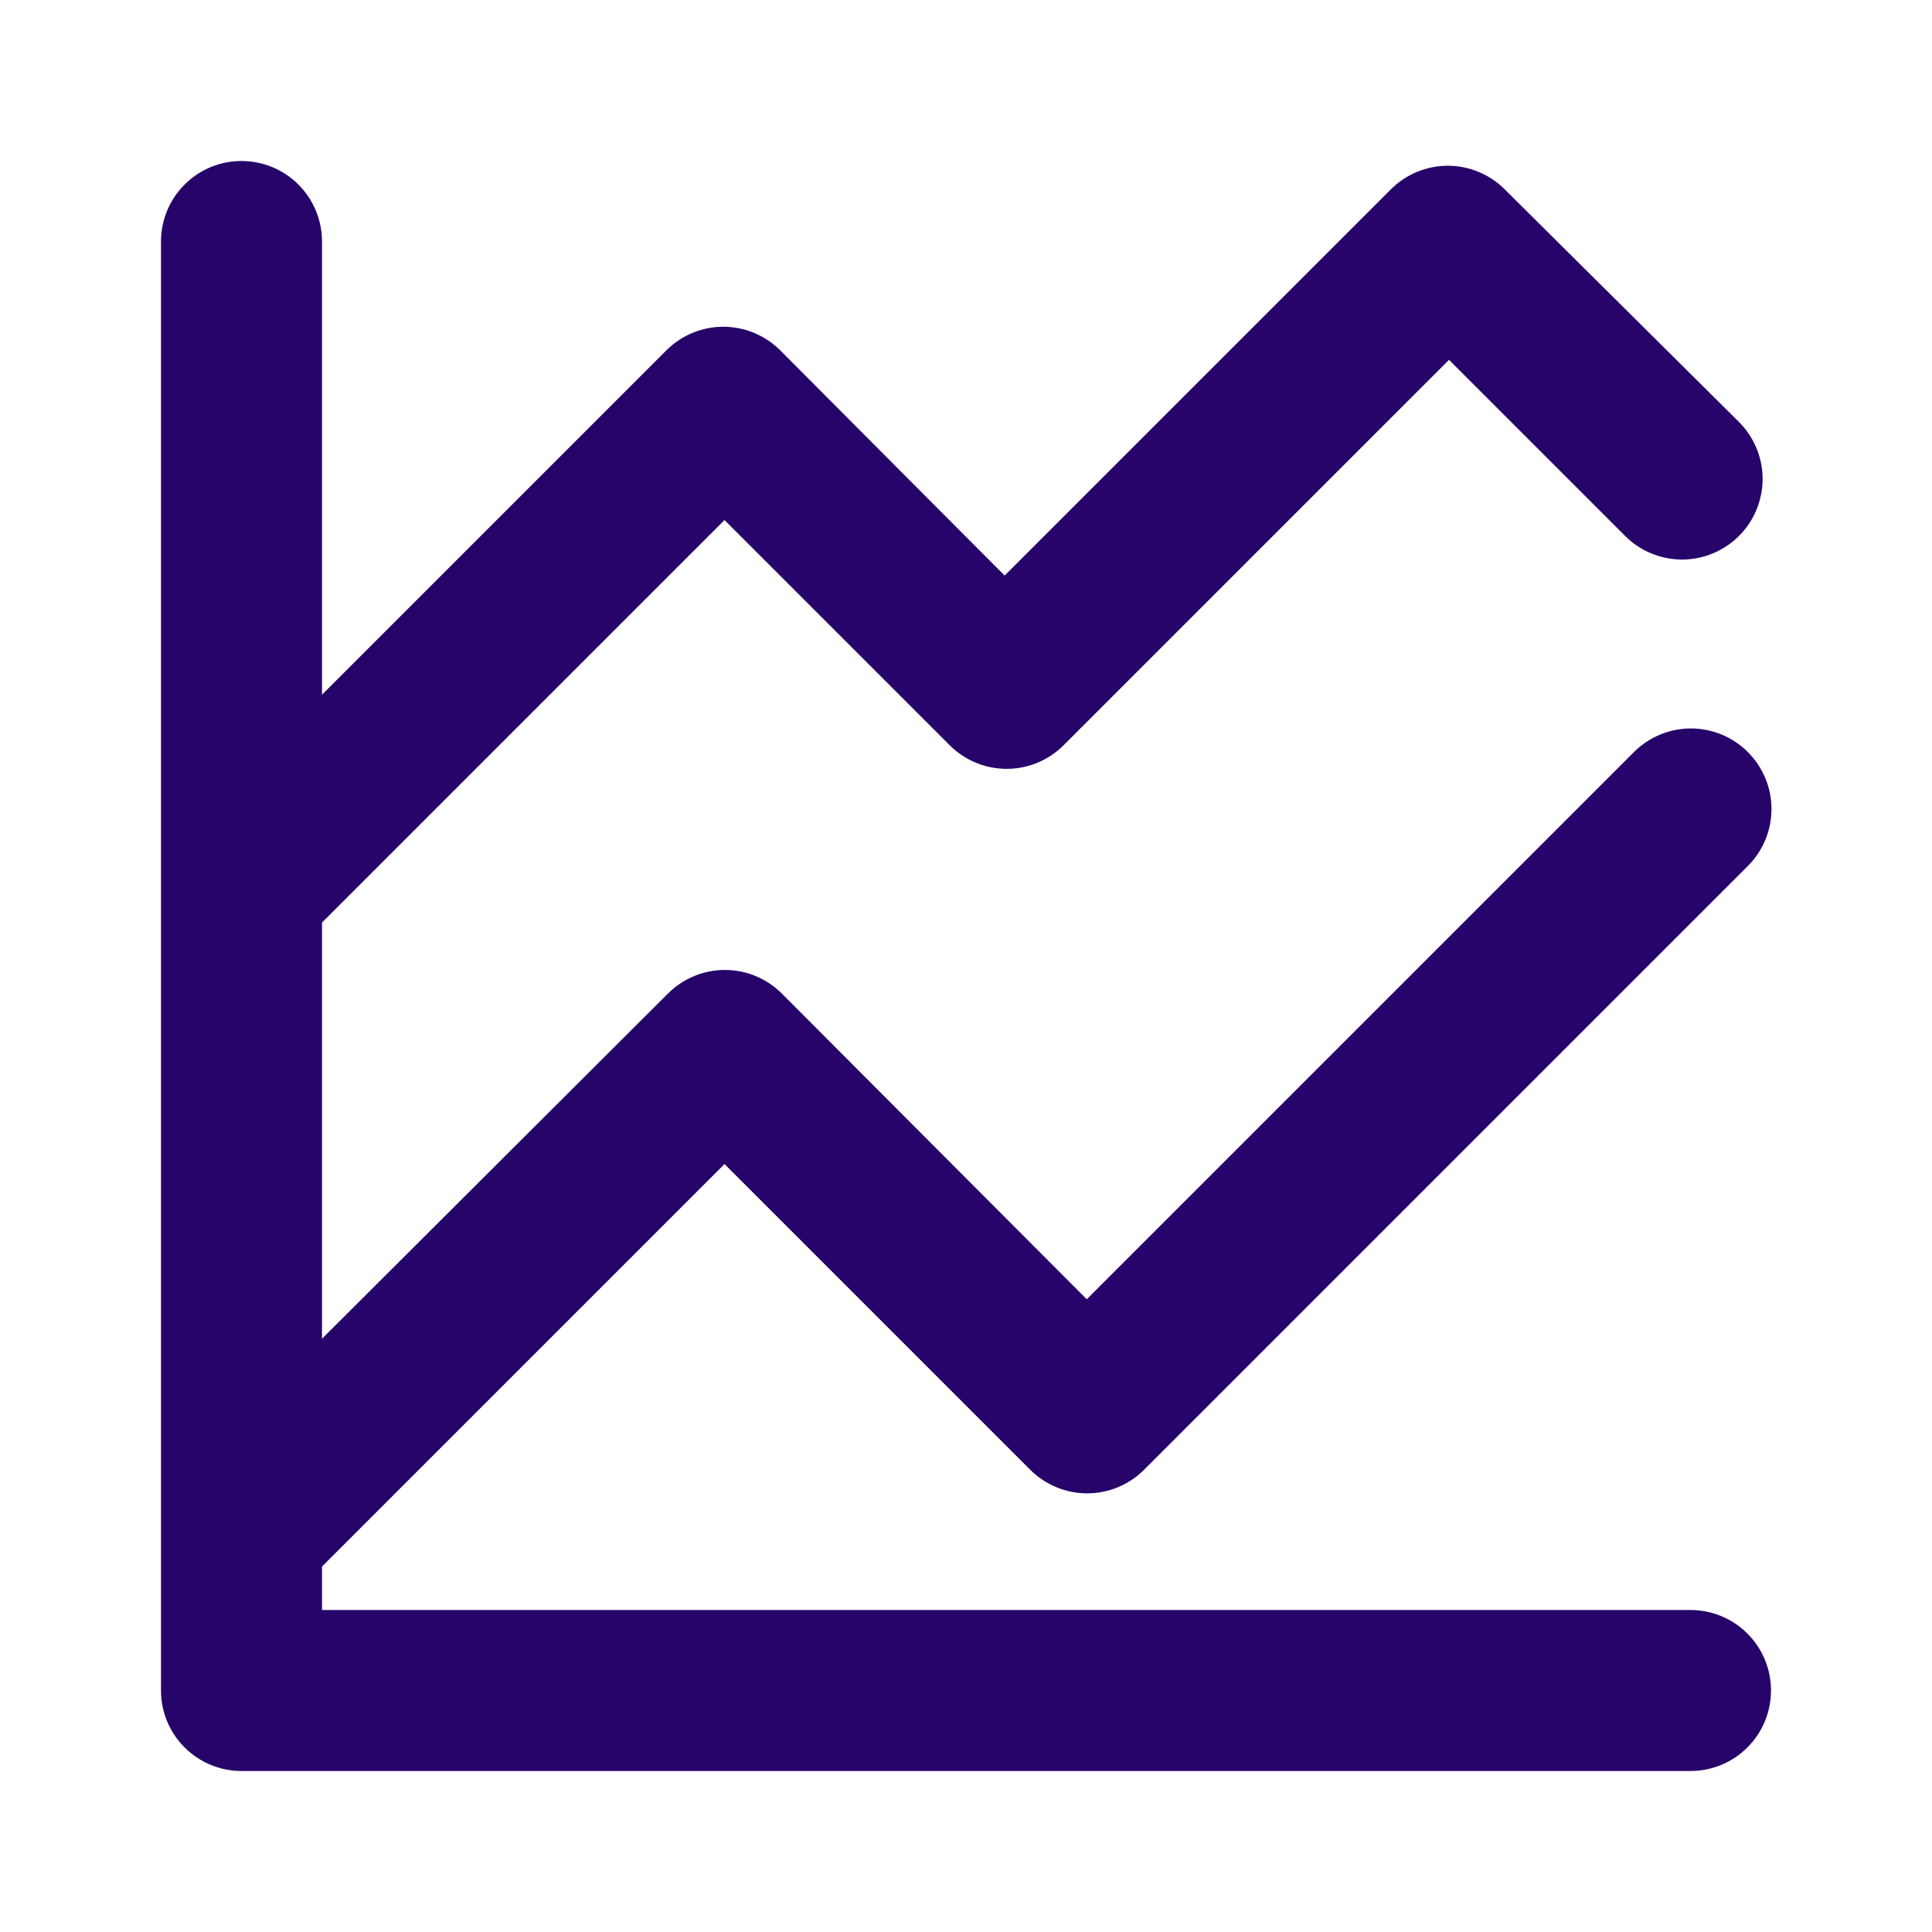 <svg width="24" height="24" viewBox="0 0 24 24" fill="none" xmlns="http://www.w3.org/2000/svg">
<path d="M21 20H4V19.46L9 14.46L12.8 18.26C12.987 18.446 13.241 18.551 13.505 18.551C13.769 18.551 14.023 18.446 14.21 18.26L21.71 10.76C21.804 10.667 21.878 10.556 21.929 10.435C21.98 10.313 22.006 10.182 22.006 10.05C22.006 9.918 21.98 9.787 21.929 9.665C21.878 9.544 21.804 9.433 21.71 9.34C21.523 9.154 21.269 9.049 21.005 9.049C20.741 9.049 20.487 9.154 20.3 9.34L13.5 16.14L9.71 12.34C9.523 12.154 9.269 12.049 9.005 12.049C8.741 12.049 8.487 12.154 8.3 12.34L4 16.63V11.46L9 6.46L11.8 9.26C11.987 9.446 12.241 9.551 12.505 9.551C12.769 9.551 13.023 9.446 13.21 9.26L18 4.47L20.19 6.66C20.378 6.847 20.633 6.951 20.898 6.951C21.164 6.95 21.418 6.843 21.605 6.655C21.792 6.467 21.896 6.212 21.896 5.946C21.895 5.681 21.788 5.427 21.6 5.24L18.69 2.35C18.503 2.164 18.249 2.059 17.985 2.059C17.721 2.059 17.467 2.164 17.28 2.35L12.48 7.15L9.69 4.35C9.503 4.164 9.249 4.059 8.985 4.059C8.721 4.059 8.467 4.164 8.28 4.35L4 8.63V3C4 2.735 3.895 2.48 3.707 2.293C3.52 2.105 3.265 2 3 2C2.735 2 2.48 2.105 2.293 2.293C2.105 2.48 2 2.735 2 3V21C2 21.265 2.105 21.52 2.293 21.707C2.48 21.895 2.735 22 3 22H21C21.265 22 21.52 21.895 21.707 21.707C21.895 21.52 22 21.265 22 21C22 20.735 21.895 20.48 21.707 20.293C21.52 20.105 21.265 20 21 20Z" fill="#27046A"/>
</svg>
